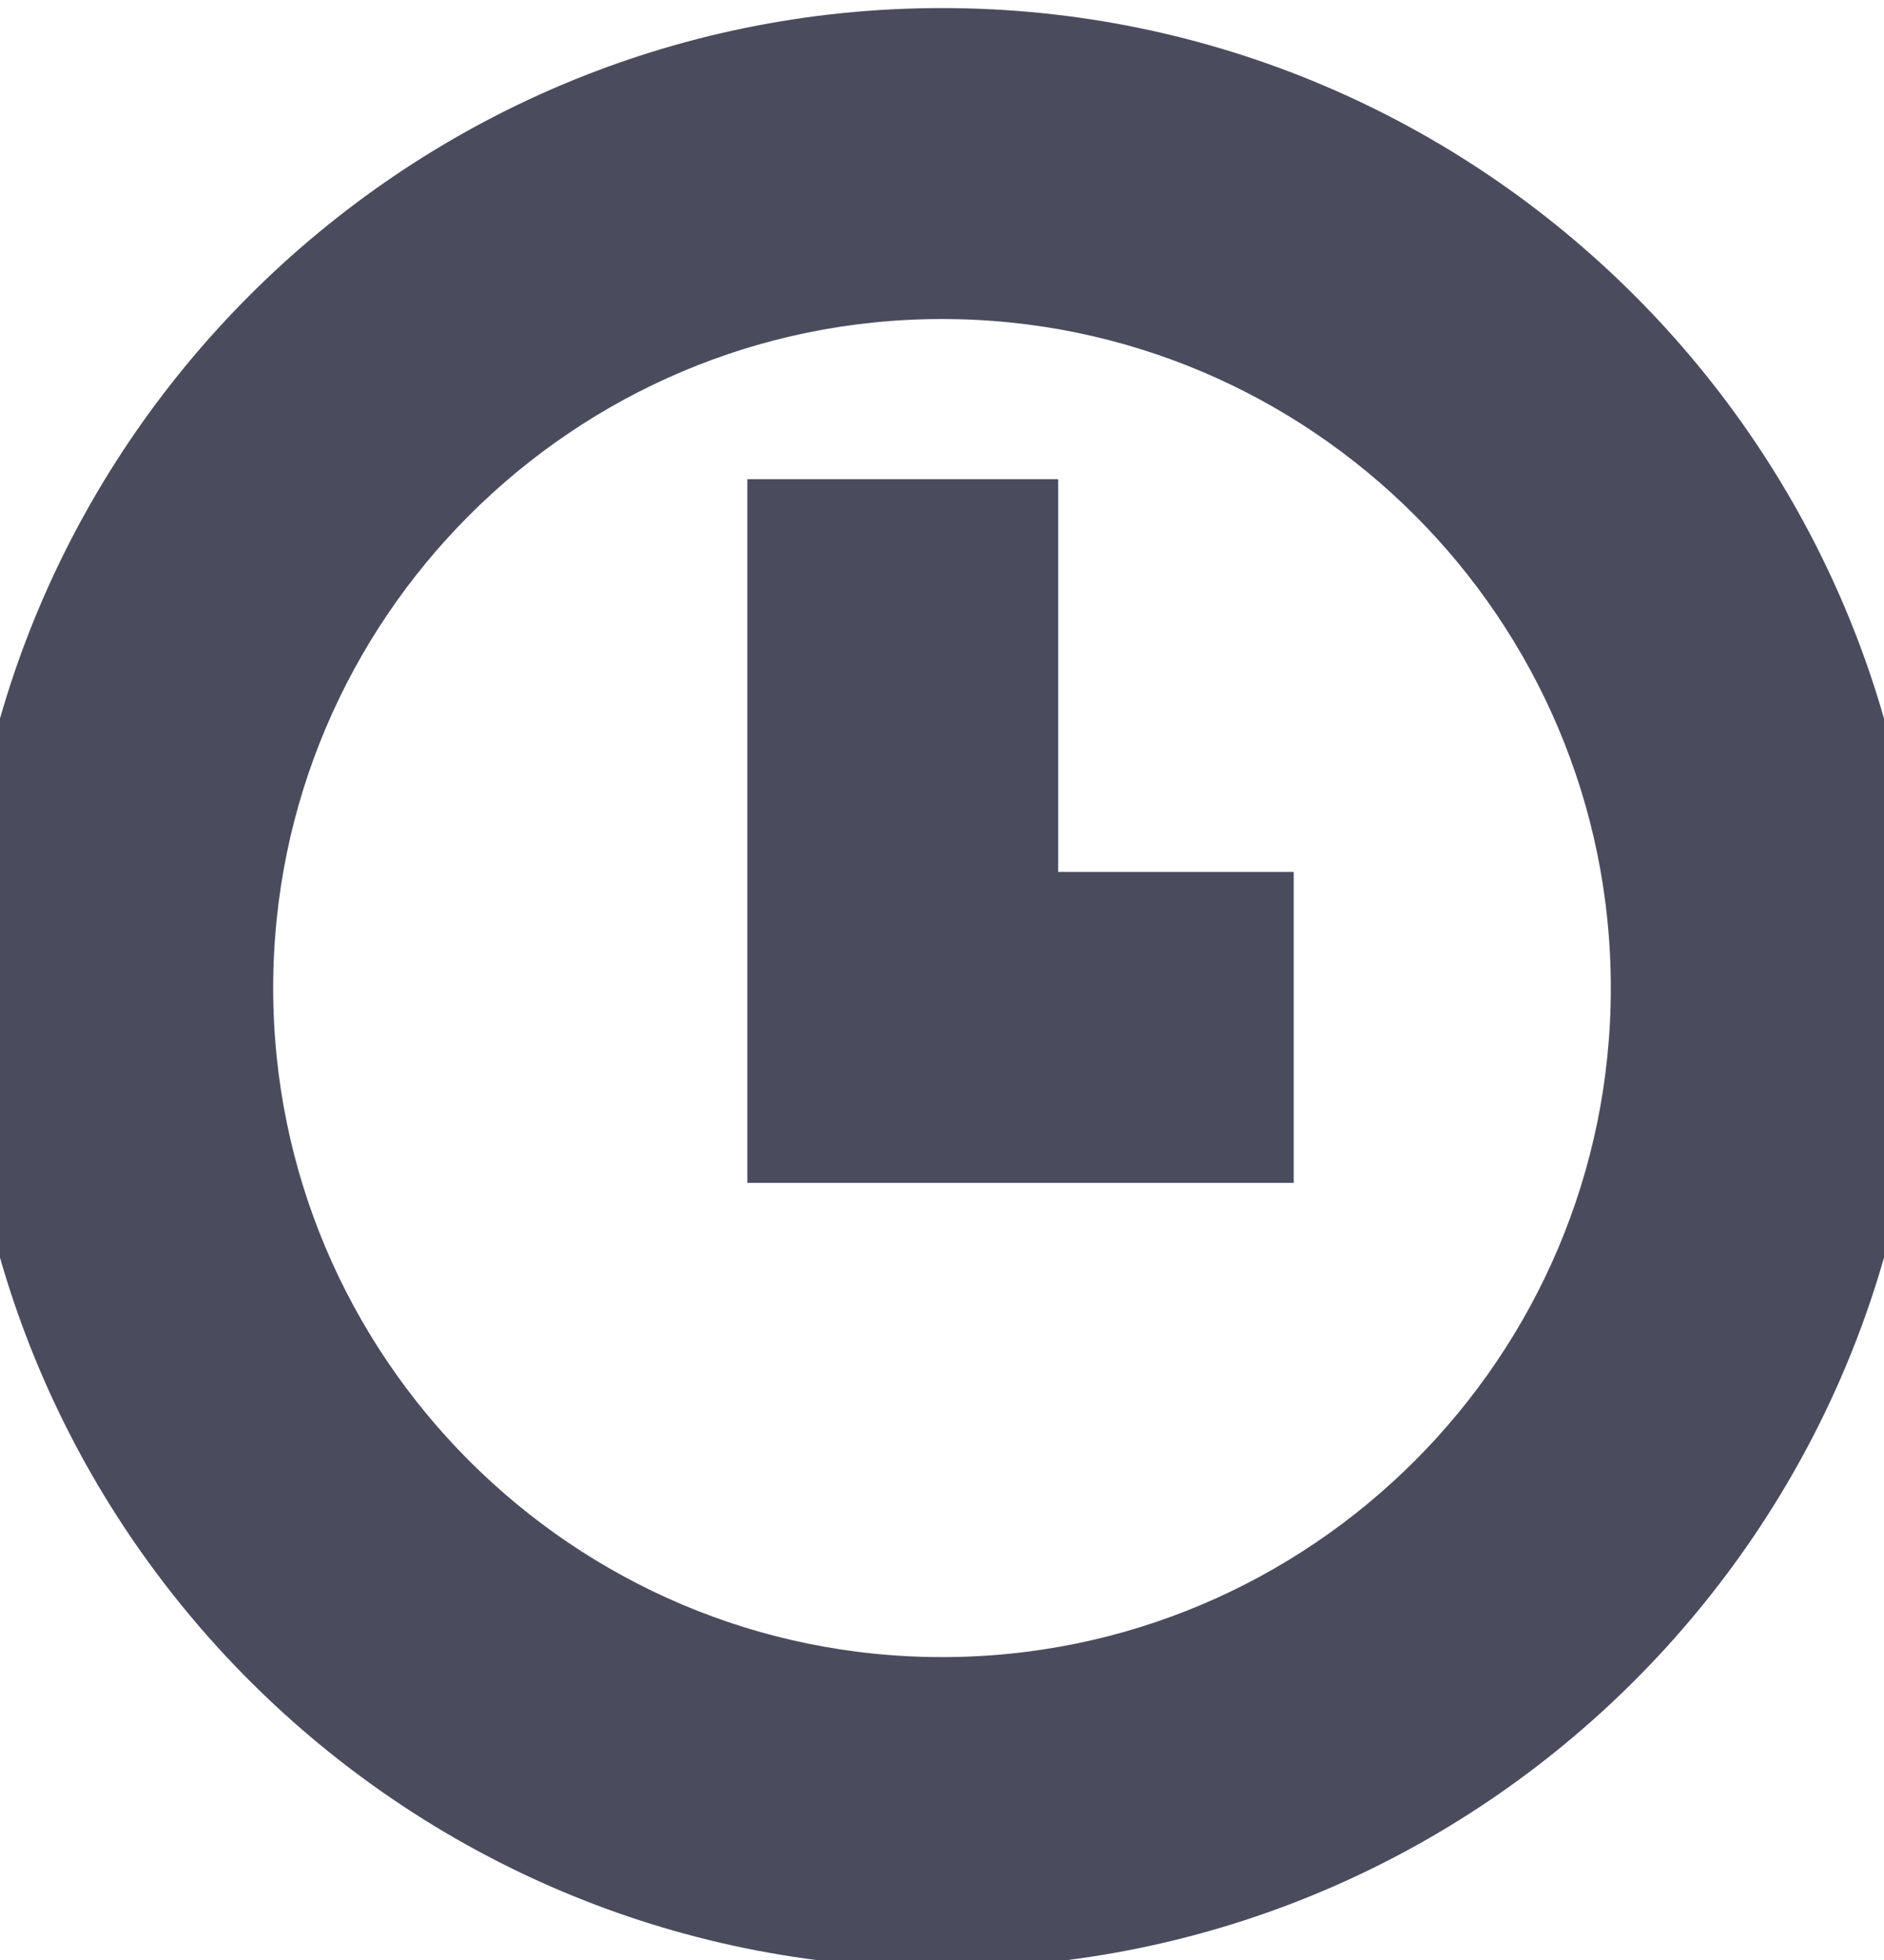 <svg width="25" height="26" viewBox="0 0 25 26" fill="none" xmlns="http://www.w3.org/2000/svg">
<path d="M12.5 25.607C5.607 25.607 0 20 0 13.107C0 6.214 5.607 0.607 12.5 0.607C19.393 0.607 25 6.214 25 13.107C25 20 19.393 25.607 12.5 25.607ZM12.5 3.732C7.331 3.732 3.125 7.937 3.125 13.107C3.125 18.277 7.331 22.482 12.5 22.482C17.669 22.482 21.875 18.277 21.875 13.107C21.875 7.937 17.67 3.732 12.5 3.732ZM16.667 12.066H13.542V6.857H10.417V15.191H16.667V12.066Z" fill="#4A4C5E"/>
<path d="M12.5 25.607C5.607 25.607 0 20 0 13.107C0 6.214 5.607 0.607 12.5 0.607C19.393 0.607 25 6.214 25 13.107C25 20 19.393 25.607 12.5 25.607ZM12.5 3.732C7.331 3.732 3.125 7.937 3.125 13.107C3.125 18.277 7.331 22.482 12.5 22.482C17.669 22.482 21.875 18.277 21.875 13.107C21.875 7.937 17.67 3.732 12.5 3.732ZM16.667 12.066H13.542V6.857H10.417V15.191H16.667V12.066Z" stroke="#4A4C5E"/>
</svg>
